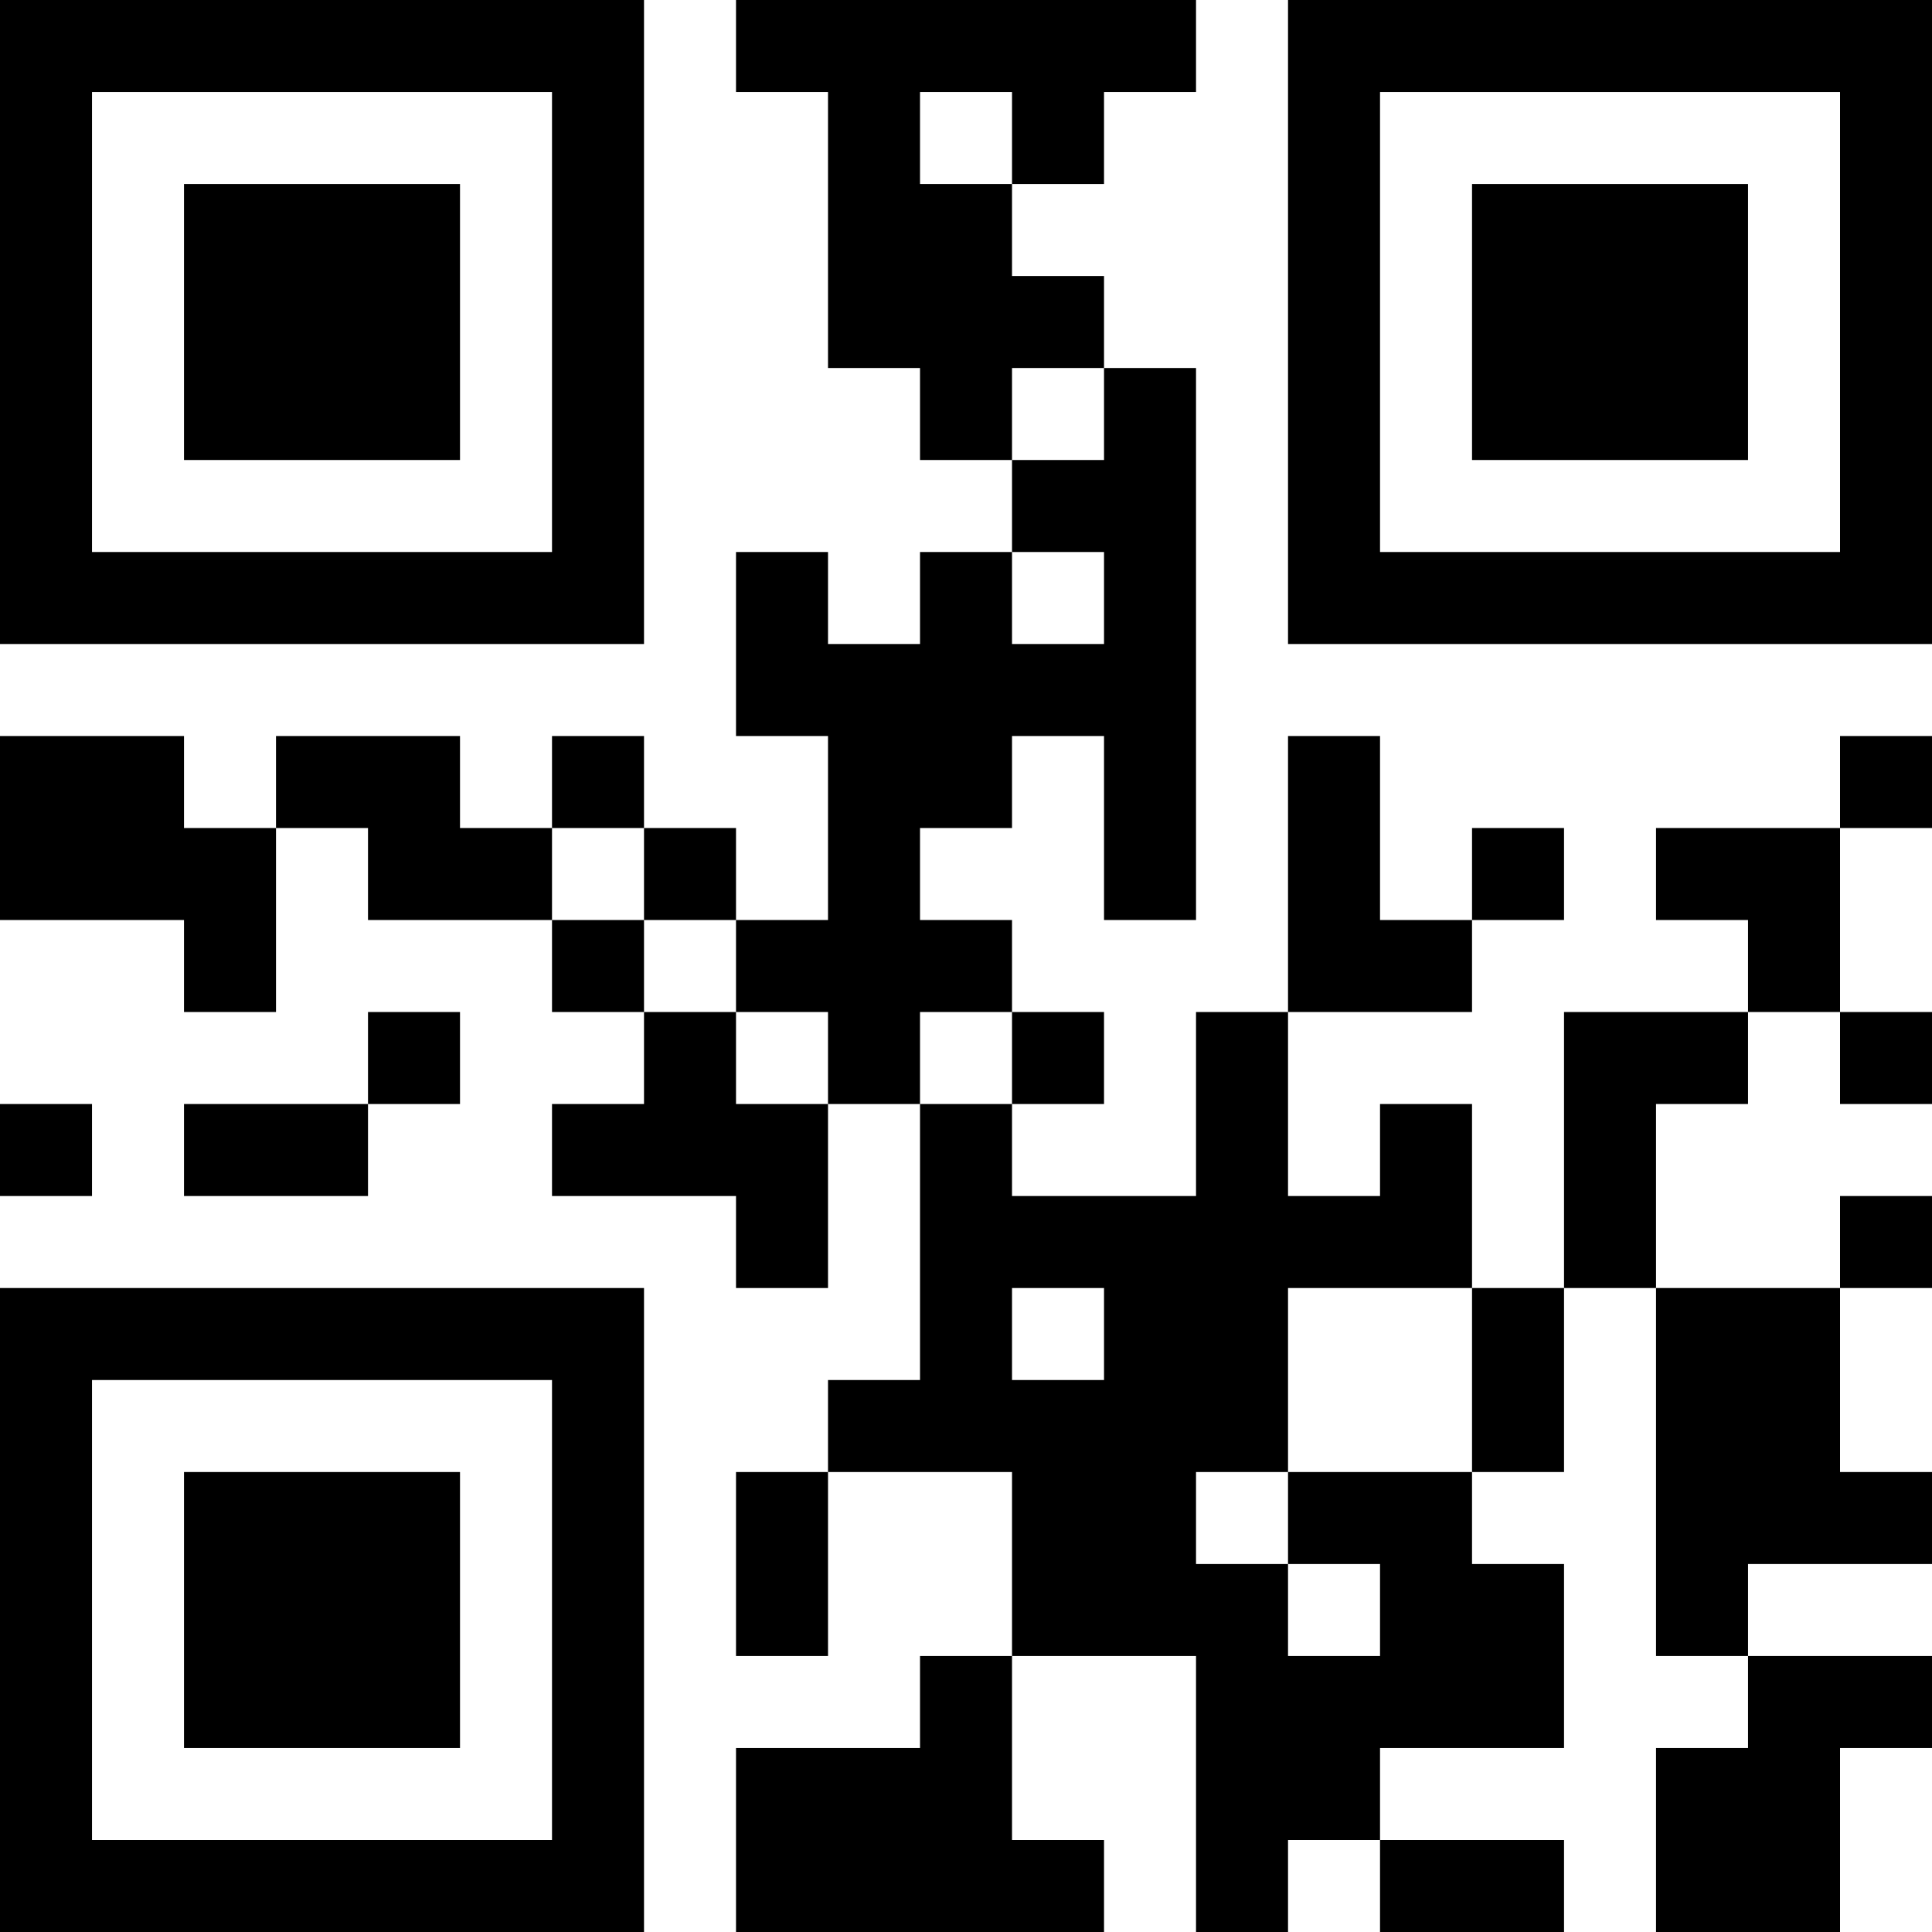 <?xml version="1.0" encoding="UTF-8"?>
<svg xmlns="http://www.w3.org/2000/svg" version="1.1" width="200" height="200" viewBox="0 0 200 200"><rect x="0" y="0" width="200" height="200" fill="#ffffff"/><g transform="scale(9.524)"><g transform="translate(0,0)"><path fill-rule="evenodd" d="M8 0L8 1L9 1L9 4L10 4L10 5L11 5L11 6L10 6L10 7L9 7L9 6L8 6L8 8L9 8L9 10L8 10L8 9L7 9L7 8L6 8L6 9L5 9L5 8L3 8L3 9L2 9L2 8L0 8L0 10L2 10L2 11L3 11L3 9L4 9L4 10L6 10L6 11L7 11L7 12L6 12L6 13L8 13L8 14L9 14L9 12L10 12L10 15L9 15L9 16L8 16L8 18L9 18L9 16L11 16L11 18L10 18L10 19L8 19L8 21L12 21L12 20L11 20L11 18L13 18L13 21L14 21L14 20L15 20L15 21L17 21L17 20L15 20L15 19L17 19L17 17L16 17L16 16L17 16L17 14L18 14L18 18L19 18L19 19L18 19L18 21L20 21L20 19L21 19L21 18L19 18L19 17L21 17L21 16L20 16L20 14L21 14L21 13L20 13L20 14L18 14L18 12L19 12L19 11L20 11L20 12L21 12L21 11L20 11L20 9L21 9L21 8L20 8L20 9L18 9L18 10L19 10L19 11L17 11L17 14L16 14L16 12L15 12L15 13L14 13L14 11L16 11L16 10L17 10L17 9L16 9L16 10L15 10L15 8L14 8L14 11L13 11L13 13L11 13L11 12L12 12L12 11L11 11L11 10L10 10L10 9L11 9L11 8L12 8L12 10L13 10L13 4L12 4L12 3L11 3L11 2L12 2L12 1L13 1L13 0ZM10 1L10 2L11 2L11 1ZM11 4L11 5L12 5L12 4ZM11 6L11 7L12 7L12 6ZM6 9L6 10L7 10L7 11L8 11L8 12L9 12L9 11L8 11L8 10L7 10L7 9ZM4 11L4 12L2 12L2 13L4 13L4 12L5 12L5 11ZM10 11L10 12L11 12L11 11ZM0 12L0 13L1 13L1 12ZM11 14L11 15L12 15L12 14ZM14 14L14 16L13 16L13 17L14 17L14 18L15 18L15 17L14 17L14 16L16 16L16 14ZM0 0L0 7L7 7L7 0ZM1 1L1 6L6 6L6 1ZM2 2L2 5L5 5L5 2ZM14 0L14 7L21 7L21 0ZM15 1L15 6L20 6L20 1ZM16 2L16 5L19 5L19 2ZM0 14L0 21L7 21L7 14ZM1 15L1 20L6 20L6 15ZM2 16L2 19L5 19L5 16Z" fill="#000000"/></g></g></svg>
